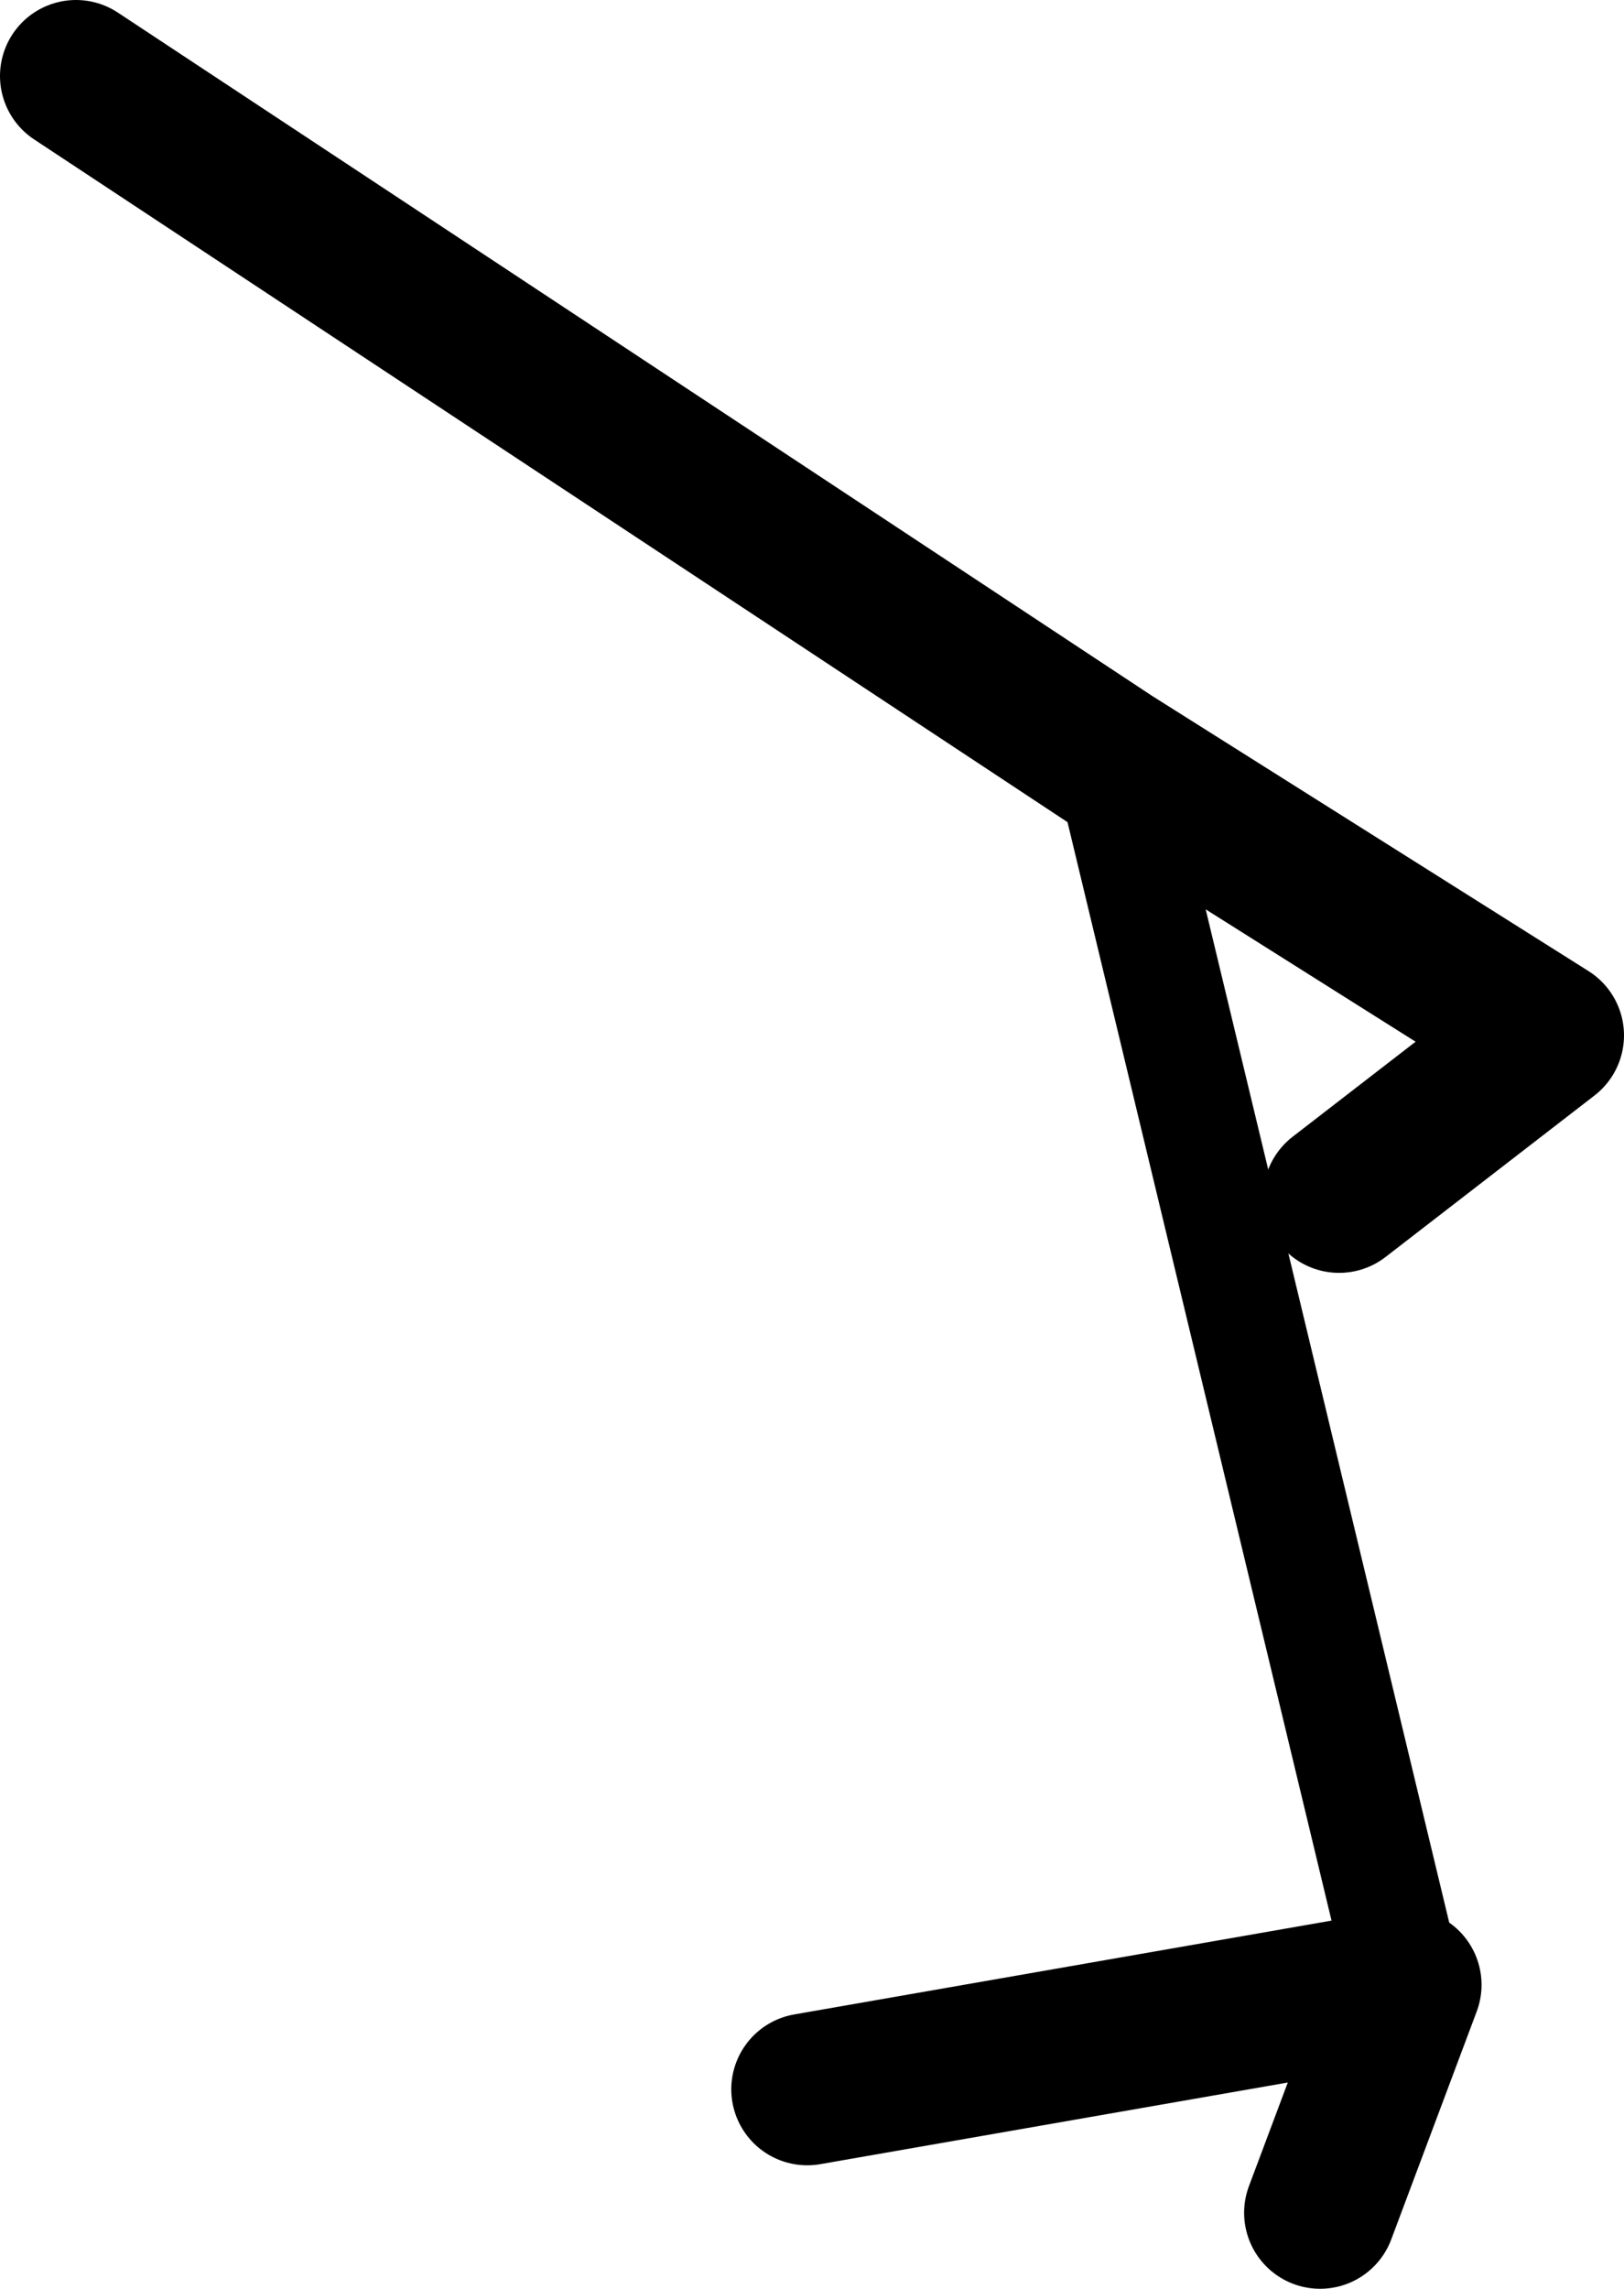 <?xml version="1.0" encoding="UTF-8" standalone="no"?>
<svg xmlns:ffdec="https://www.free-decompiler.com/flash" xmlns:xlink="http://www.w3.org/1999/xlink" ffdec:objectType="shape" height="240.95px" width="171.0px" xmlns="http://www.w3.org/2000/svg">
  <g transform="matrix(1.0, 0.0, 0.0, 1.0, 506.05, -4.0)">
    <path d="M-367.05 236.95 L-358.05 212.95 -421.05 223.95" fill="none" stroke="#000000" stroke-linecap="round" stroke-linejoin="round" stroke-width="16.0"/>
    <path d="M-358.05 212.95 L-389.05 84.0" fill="none" stroke="#000000" stroke-linecap="round" stroke-linejoin="round" stroke-width="12.0"/>
    <path d="M-498.05 12.0 L-389.05 84.0 -343.05 113.0 -365.05 130.0" fill="none" stroke="#000000" stroke-linecap="round" stroke-linejoin="round" stroke-width="16.0"/>
  </g>
</svg>
